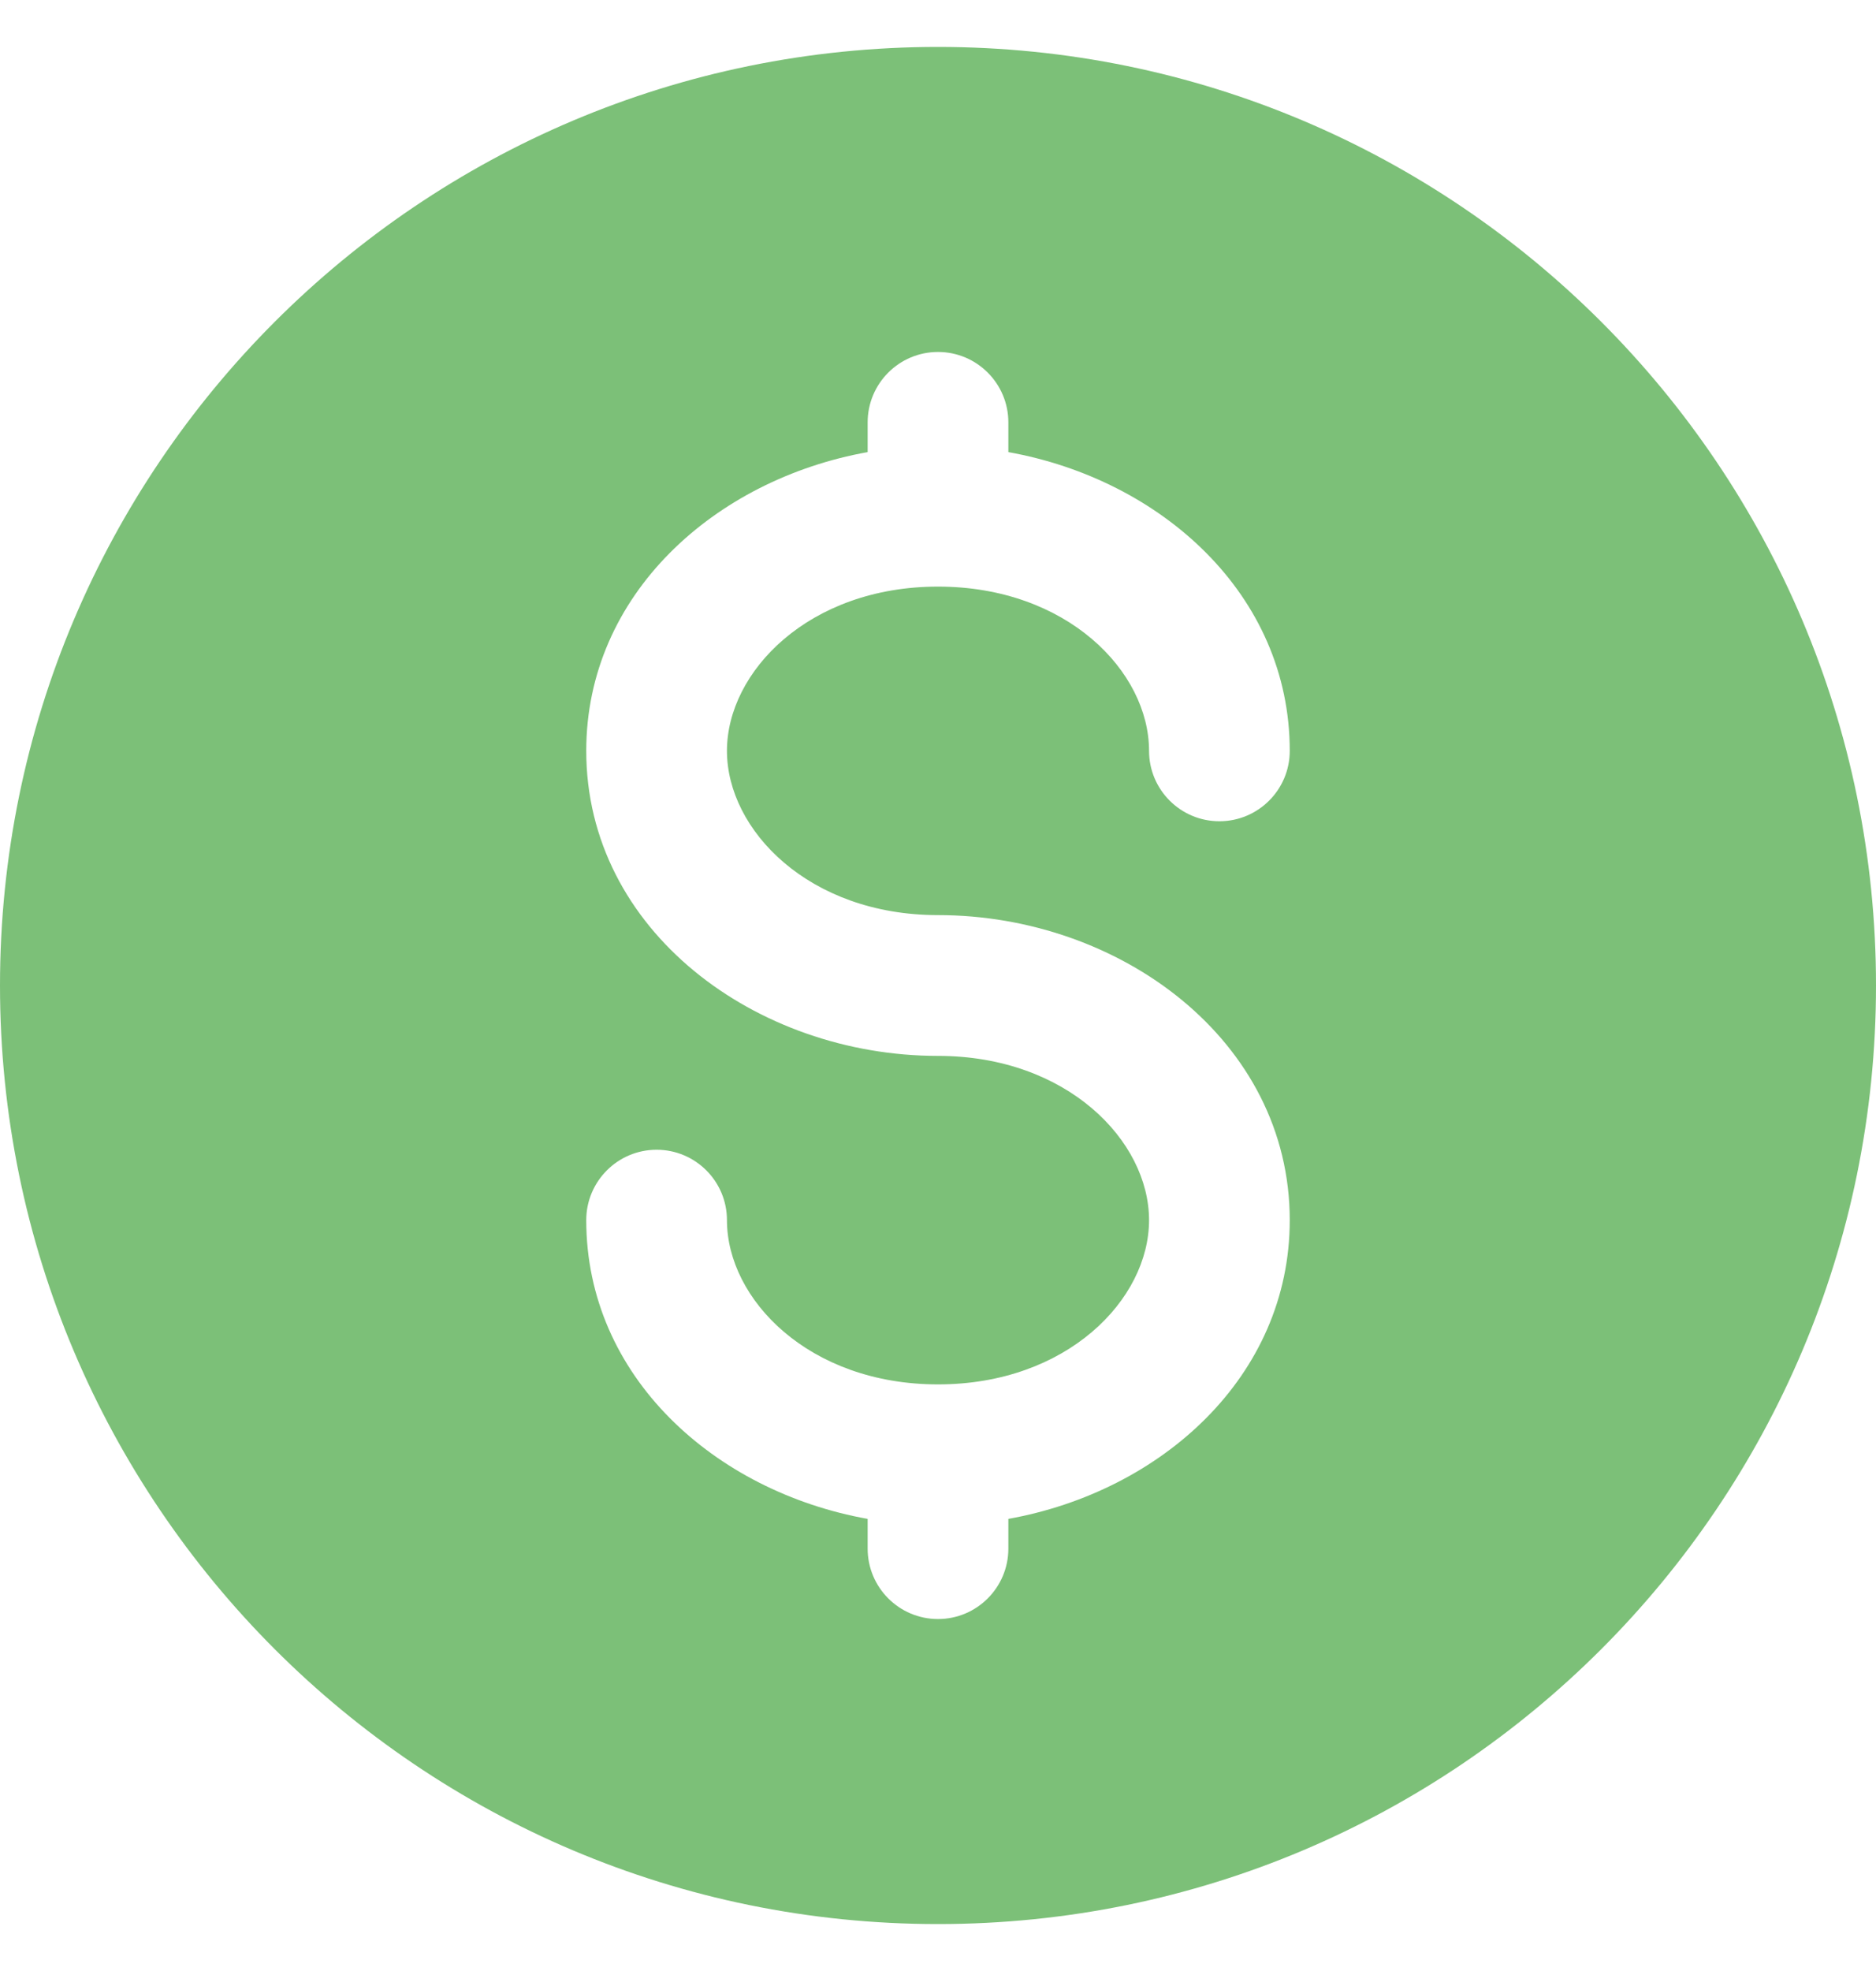 <svg width="20" height="21" viewBox="0 0 20 21" fill="none" xmlns="http://www.w3.org/2000/svg">
  <path fill-rule="evenodd" clip-rule="evenodd"
    d="M10 20.5C15.523 20.5 20 16.023 20 10.5C20 4.977 15.523 0.5 10 0.5C4.477 0.5 0 4.977 0 10.5C0 16.023 4.477 20.5 10 20.5ZM10.75 4.5C10.75 4.086 10.414 3.75 10 3.75C9.586 3.75 9.25 4.086 9.25 4.5V4.817C7.62 5.109 6.25 6.334 6.25 8C6.25 9.917 8.063 11.25 10 11.25C11.377 11.25 12.25 12.156 12.25 13C12.25 13.844 11.377 14.75 10 14.75C8.624 14.75 7.75 13.844 7.75 13C7.75 12.586 7.414 12.25 7 12.25C6.586 12.25 6.25 12.586 6.25 13C6.25 14.666 7.62 15.891 9.25 16.183V16.5C9.25 16.914 9.586 17.25 10 17.25C10.414 17.25 10.75 16.914 10.75 16.5V16.183C12.38 15.891 13.75 14.666 13.75 13C13.75 11.083 11.937 9.75 10 9.75C8.624 9.75 7.75 8.844 7.75 8C7.75 7.156 8.624 6.25 10 6.25C11.377 6.25 12.25 7.156 12.25 8C12.25 8.414 12.586 8.75 13 8.75C13.414 8.75 13.75 8.414 13.75 8C13.75 6.334 12.38 5.109 10.75 4.817V4.5Z"
    fill="#7CC078" />
</svg>